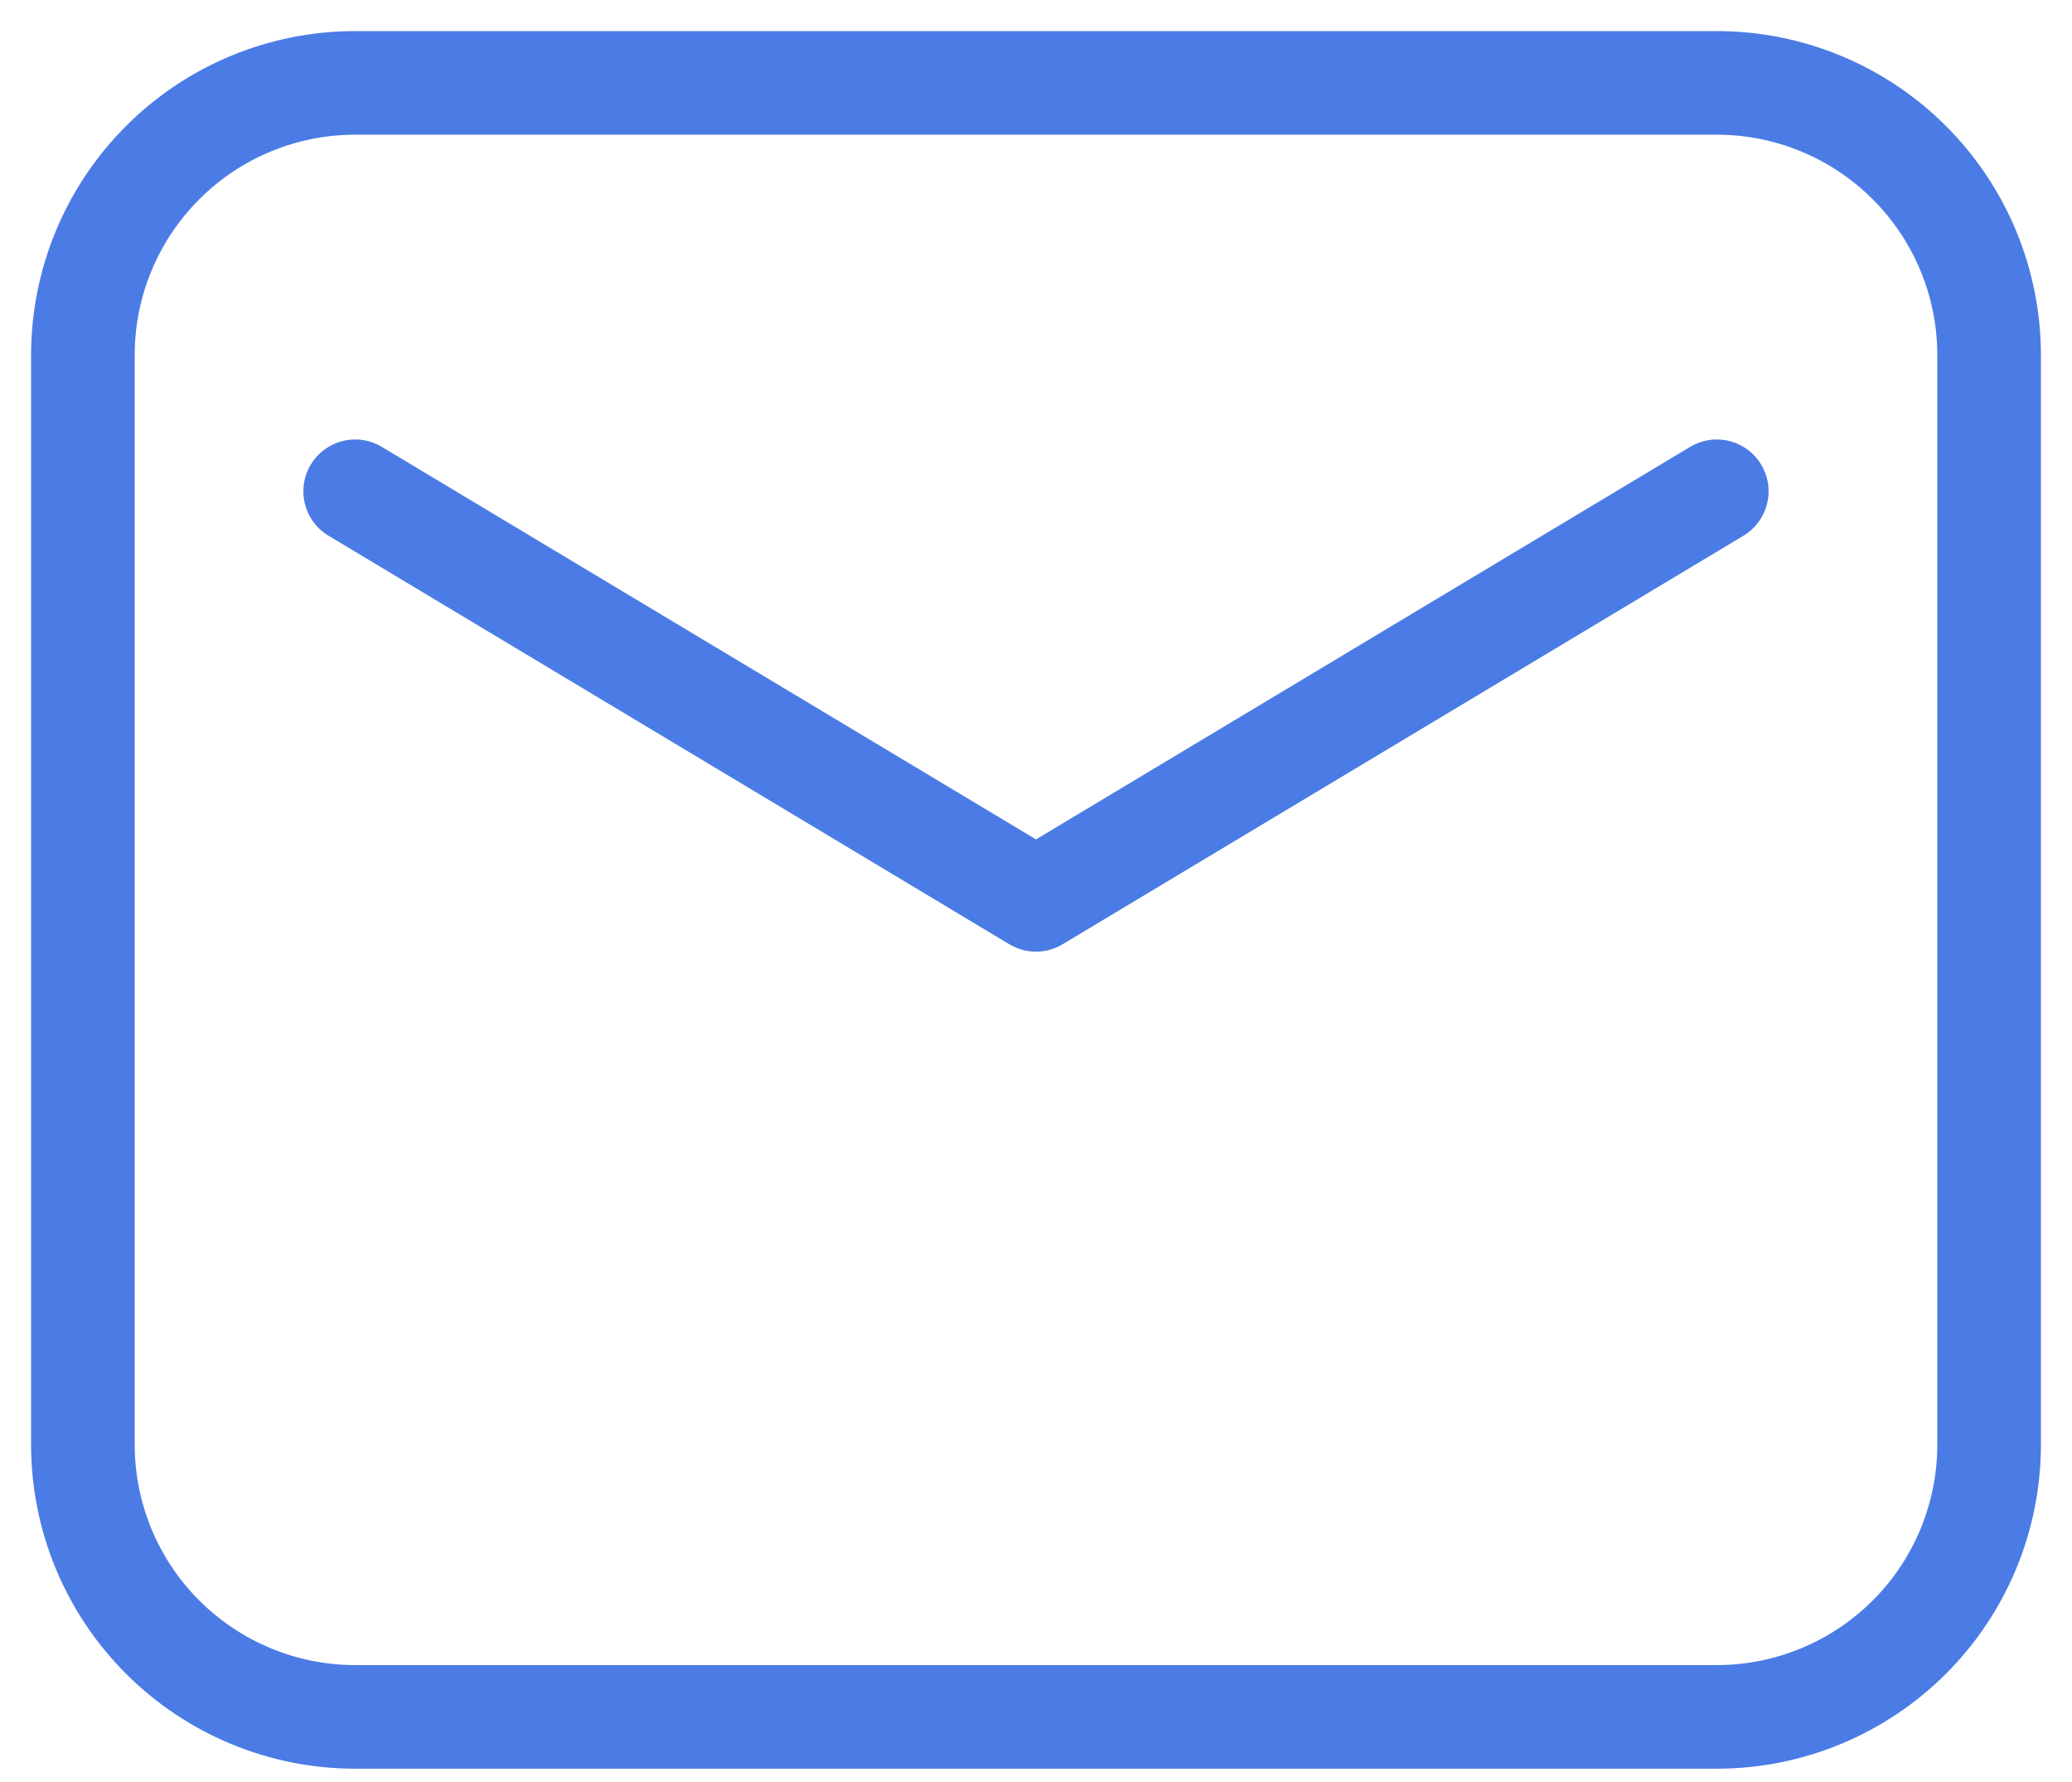 <svg width="50" height="43" viewBox="0 0 50 43" fill="none" xmlns="http://www.w3.org/2000/svg">
<g id="Group">
<path id="Vector" fill-rule="evenodd" clip-rule="evenodd" d="M2 8.571V34.857C2 36.6 2.692 38.272 3.925 39.504C5.157 40.736 6.829 41.429 8.571 41.429H41.429C43.171 41.429 44.843 40.736 46.075 39.504C47.308 38.272 48 36.6 48 34.857V8.571C48 6.829 47.308 5.157 46.075 3.925C44.843 2.692 43.171 2 41.429 2H8.571C6.829 2 5.157 2.692 3.925 3.925C2.692 5.157 2 6.829 2 8.571Z" stroke="#4B7BE5" stroke-width="2.5" stroke-linecap="round" stroke-linejoin="round"/>
<path id="Vector_2" d="M8.571 11.855L25 21.713L41.428 11.855" stroke="#4B7BE5" stroke-width="2.5" stroke-linecap="round" stroke-linejoin="round"/>
</g>
</svg>
